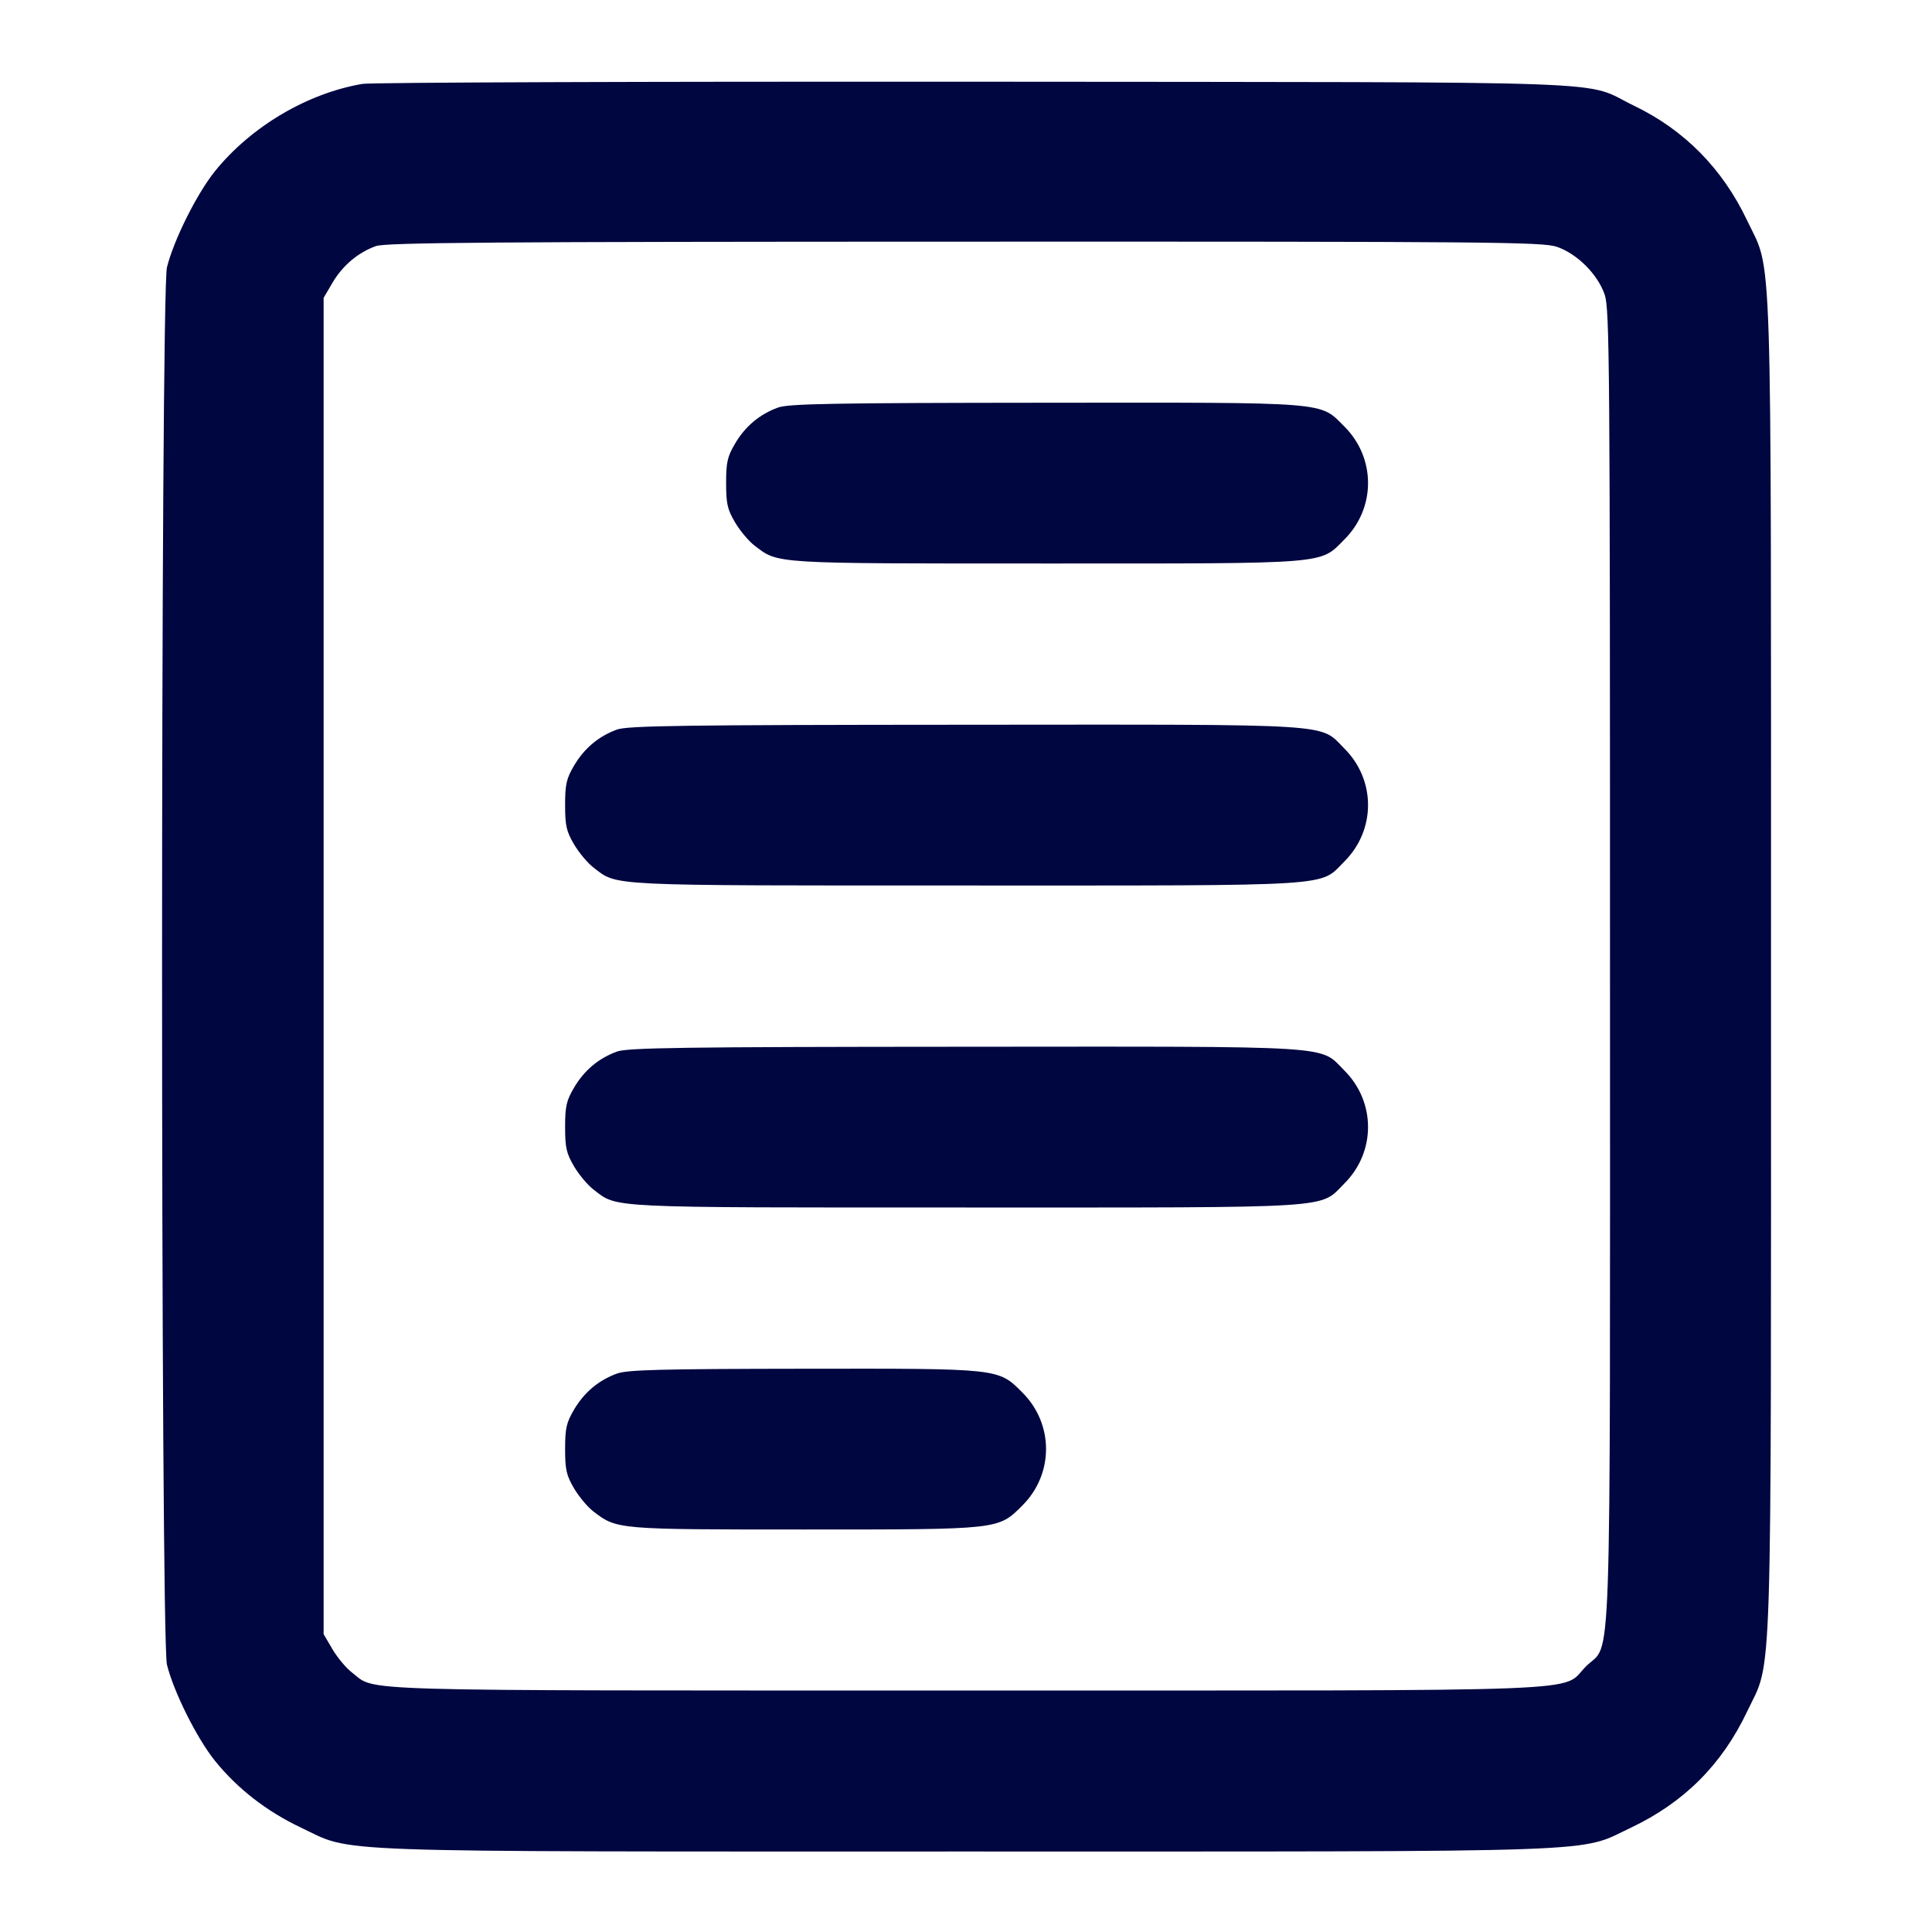 <svg xmlns="http://www.w3.org/2000/svg" width="24" height="24" fill="currentColor" class="mmi mmi-document" viewBox="0 0 24 24"><path d="M4.503 1.042 C 3.818 1.158,3.117 1.573,2.670 2.127 C 2.445 2.407,2.159 2.980,2.074 3.320 C 1.993 3.647,1.993 20.353,2.074 20.680 C 2.159 21.020,2.445 21.593,2.670 21.873 C 2.950 22.220,3.312 22.501,3.740 22.704 C 4.406 23.019,3.877 23.000,12.000 23.000 C 20.123 23.000,19.594 23.019,20.260 22.704 C 20.920 22.391,21.391 21.920,21.704 21.260 C 22.021 20.591,22.000 21.240,22.000 12.000 C 22.000 2.760,22.021 3.409,21.704 2.740 C 21.398 2.095,20.924 1.614,20.296 1.312 C 19.636 0.994,20.412 1.023,12.120 1.015 C 8.039 1.012,4.611 1.024,4.503 1.042 M19.340 3.066 C 19.593 3.153,19.847 3.407,19.934 3.660 C 19.995 3.838,20.000 4.523,20.000 12.000 C 20.000 21.144,20.026 20.376,19.701 20.701 C 19.377 21.025,20.023 21.000,11.998 21.000 C 4.201 21.000,4.683 21.014,4.374 20.778 C 4.301 20.723,4.192 20.592,4.131 20.489 L 4.020 20.300 4.020 12.000 L 4.020 3.700 4.131 3.511 C 4.256 3.298,4.449 3.136,4.670 3.057 C 4.793 3.013,6.104 3.003,11.983 3.002 C 18.548 3.000,19.162 3.006,19.340 3.066 M9.664 5.063 C 9.436 5.146,9.257 5.297,9.131 5.511 C 9.036 5.672,9.020 5.744,9.020 6.000 C 9.020 6.256,9.036 6.328,9.131 6.489 C 9.192 6.592,9.301 6.723,9.374 6.778 C 9.672 7.006,9.578 7.000,12.998 7.000 C 16.545 7.000,16.390 7.013,16.701 6.701 C 17.092 6.310,17.092 5.690,16.701 5.299 C 16.389 4.987,16.547 5.000,12.983 5.003 C 10.342 5.005,9.794 5.015,9.664 5.063 M7.664 9.063 C 7.436 9.146,7.257 9.297,7.131 9.511 C 7.036 9.672,7.020 9.744,7.020 10.000 C 7.020 10.256,7.036 10.328,7.131 10.489 C 7.192 10.592,7.301 10.723,7.374 10.778 C 7.677 11.009,7.484 11.000,11.998 11.000 C 16.663 11.000,16.384 11.018,16.701 10.701 C 17.092 10.310,17.092 9.690,16.701 9.299 C 16.384 8.982,16.666 9.000,11.983 9.003 C 8.474 9.005,7.795 9.015,7.664 9.063 M7.664 13.063 C 7.436 13.146,7.257 13.297,7.131 13.511 C 7.036 13.672,7.020 13.744,7.020 14.000 C 7.020 14.256,7.036 14.328,7.131 14.489 C 7.192 14.592,7.301 14.723,7.374 14.778 C 7.677 15.009,7.484 15.000,11.998 15.000 C 16.663 15.000,16.384 15.018,16.701 14.701 C 17.092 14.310,17.092 13.690,16.701 13.299 C 16.384 12.982,16.666 13.000,11.983 13.003 C 8.474 13.005,7.795 13.015,7.664 13.063 M7.664 17.063 C 7.436 17.146,7.257 17.297,7.131 17.511 C 7.036 17.672,7.020 17.744,7.020 18.000 C 7.020 18.256,7.036 18.328,7.131 18.489 C 7.192 18.592,7.301 18.723,7.374 18.778 C 7.664 19.000,7.670 19.000,9.998 19.000 C 12.428 19.000,12.399 19.003,12.701 18.701 C 13.092 18.310,13.092 17.690,12.701 17.299 C 12.398 16.996,12.430 17.000,9.983 17.003 C 8.210 17.005,7.792 17.016,7.664 17.063 " fill="#000640" stroke="none" fill-rule="evenodd"></path></svg>